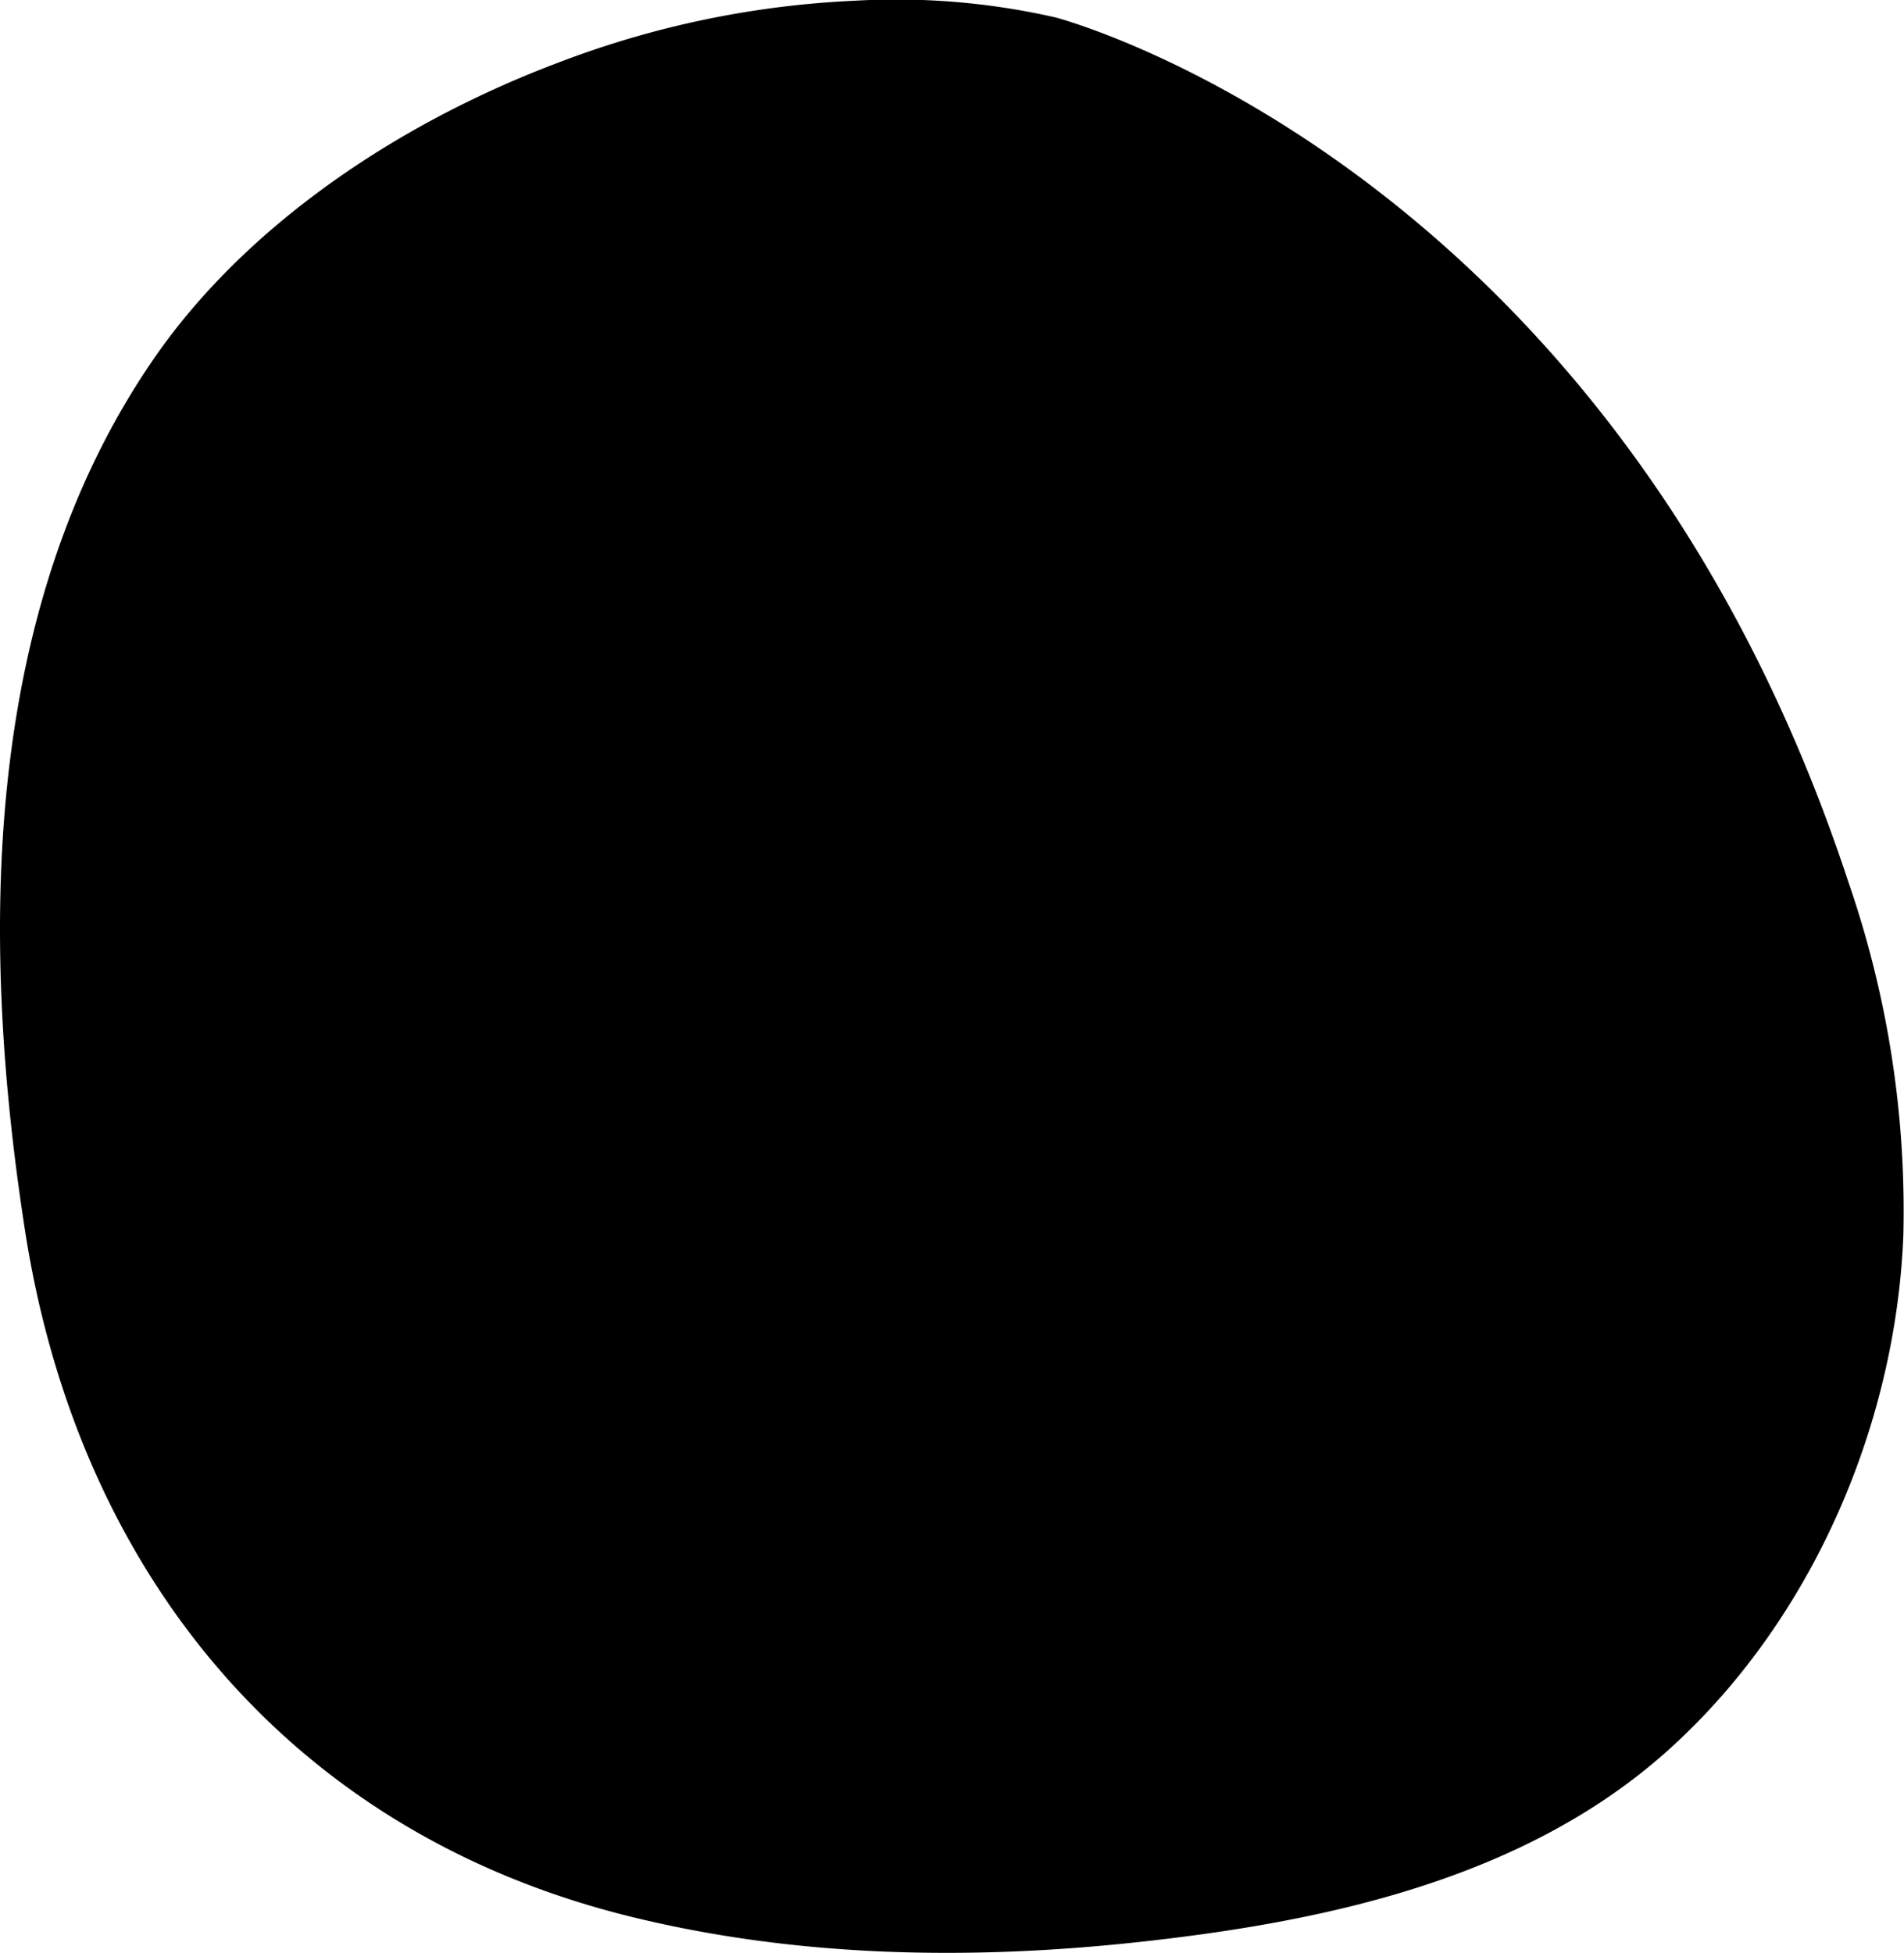 <svg xmlns="http://www.w3.org/2000/svg" viewBox="0 0 114.508 117.431">
    <path d="M33.611 3.753c-9.768 3.67-18.862 9.863-24.33 17.774C-1.149 36.62-1.2 56.552 1.503 73.983c3.191 20.573 15.932 36.2 36.355 41.253 10.01 2.477 20.46 2.653 30.673 1.539 11.077-1.208 23.06-3.736 31.711-11.458 8.656-7.726 13.775-19.53 14.228-31.051a60.543 60.543 0 00-3.299-21.204C96.908 9.721 63.48 1.048 63.471 1.046A43.203 43.203 0 0051.41.043a56.937 56.937 0 00-17.799 3.71z"/>
</svg>
